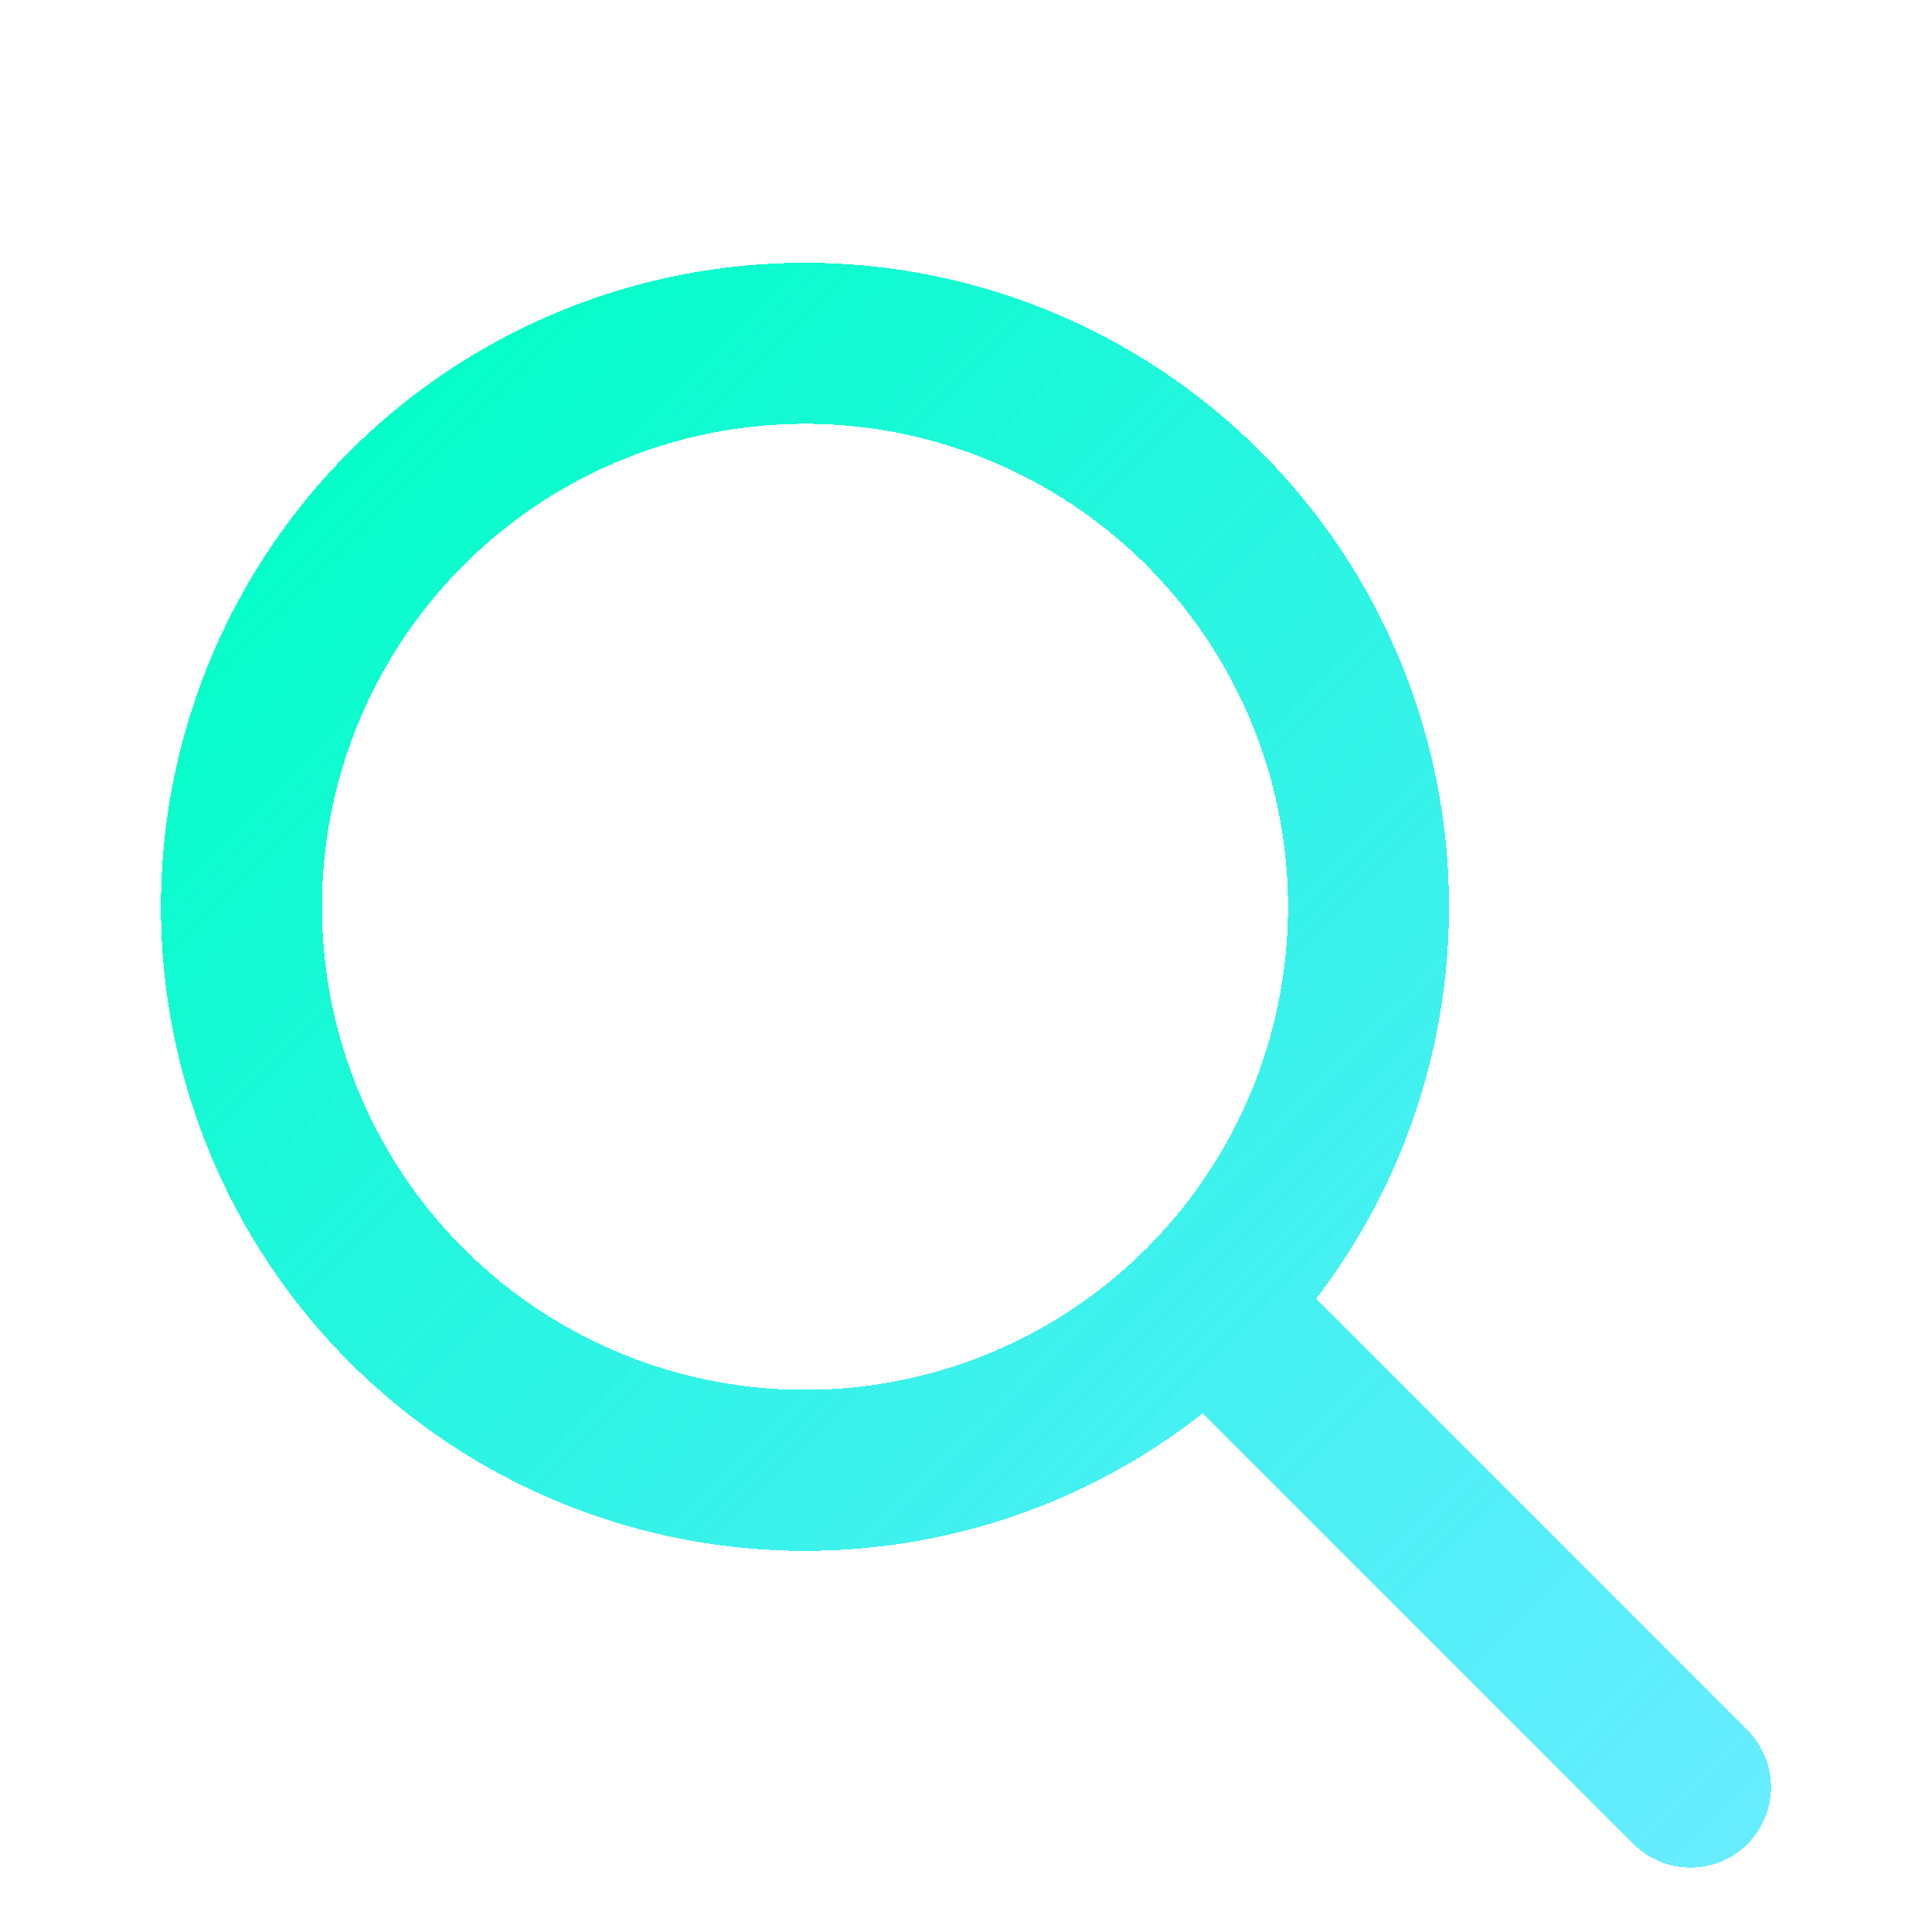 <svg viewBox="0 0 40 40" fill="none" xmlns="http://www.w3.org/2000/svg"><g filter="url(#filter0_d_101_434)" clip-path="url(#clip0_101_434)"><path d="M35 35 25 25l10 10Zm-6.667-18.333a11.667 11.667 0 1 1-23.333 0 11.667 11.667 0 0 1 23.333 0Z" stroke="url(#paint0_linear_101_434)" stroke-width="3.333" stroke-linecap="round" stroke-linejoin="round" shape-rendering="crispEdges"/></g><defs><linearGradient id="paint0_linear_101_434" x1="6.5" y1="5" x2="36.5" y2="35" gradientUnits="userSpaceOnUse"><stop stop-color="#00FFC4"/><stop offset="1" stop-color="#00E1FF" stop-opacity=".6"/></linearGradient><clipPath id="clip0_101_434"><path fill="#fff" d="M0 0h40v40H0z"/></clipPath><filter id="filter0_d_101_434" x="-.667" y="1.333" width="41.333" height="41.333" filterUnits="userSpaceOnUse" color-interpolation-filters="sRGB"><feFlood flood-opacity="0" result="BackgroundImageFix"/><feColorMatrix in="SourceAlpha" values="0 0 0 0 0 0 0 0 0 0 0 0 0 0 0 0 0 0 127 0" result="hardAlpha"/><feOffset dy="2"/><feGaussianBlur stdDeviation="2"/><feComposite in2="hardAlpha" operator="out"/><feColorMatrix values="0 0 0 0 0.031 0 0 0 0 0.069 0 0 0 0 0.117 0 0 0 0.5 0"/><feBlend in2="BackgroundImageFix" result="effect1_dropShadow_101_434"/><feBlend in="SourceGraphic" in2="effect1_dropShadow_101_434" result="shape"/></filter></defs></svg>
